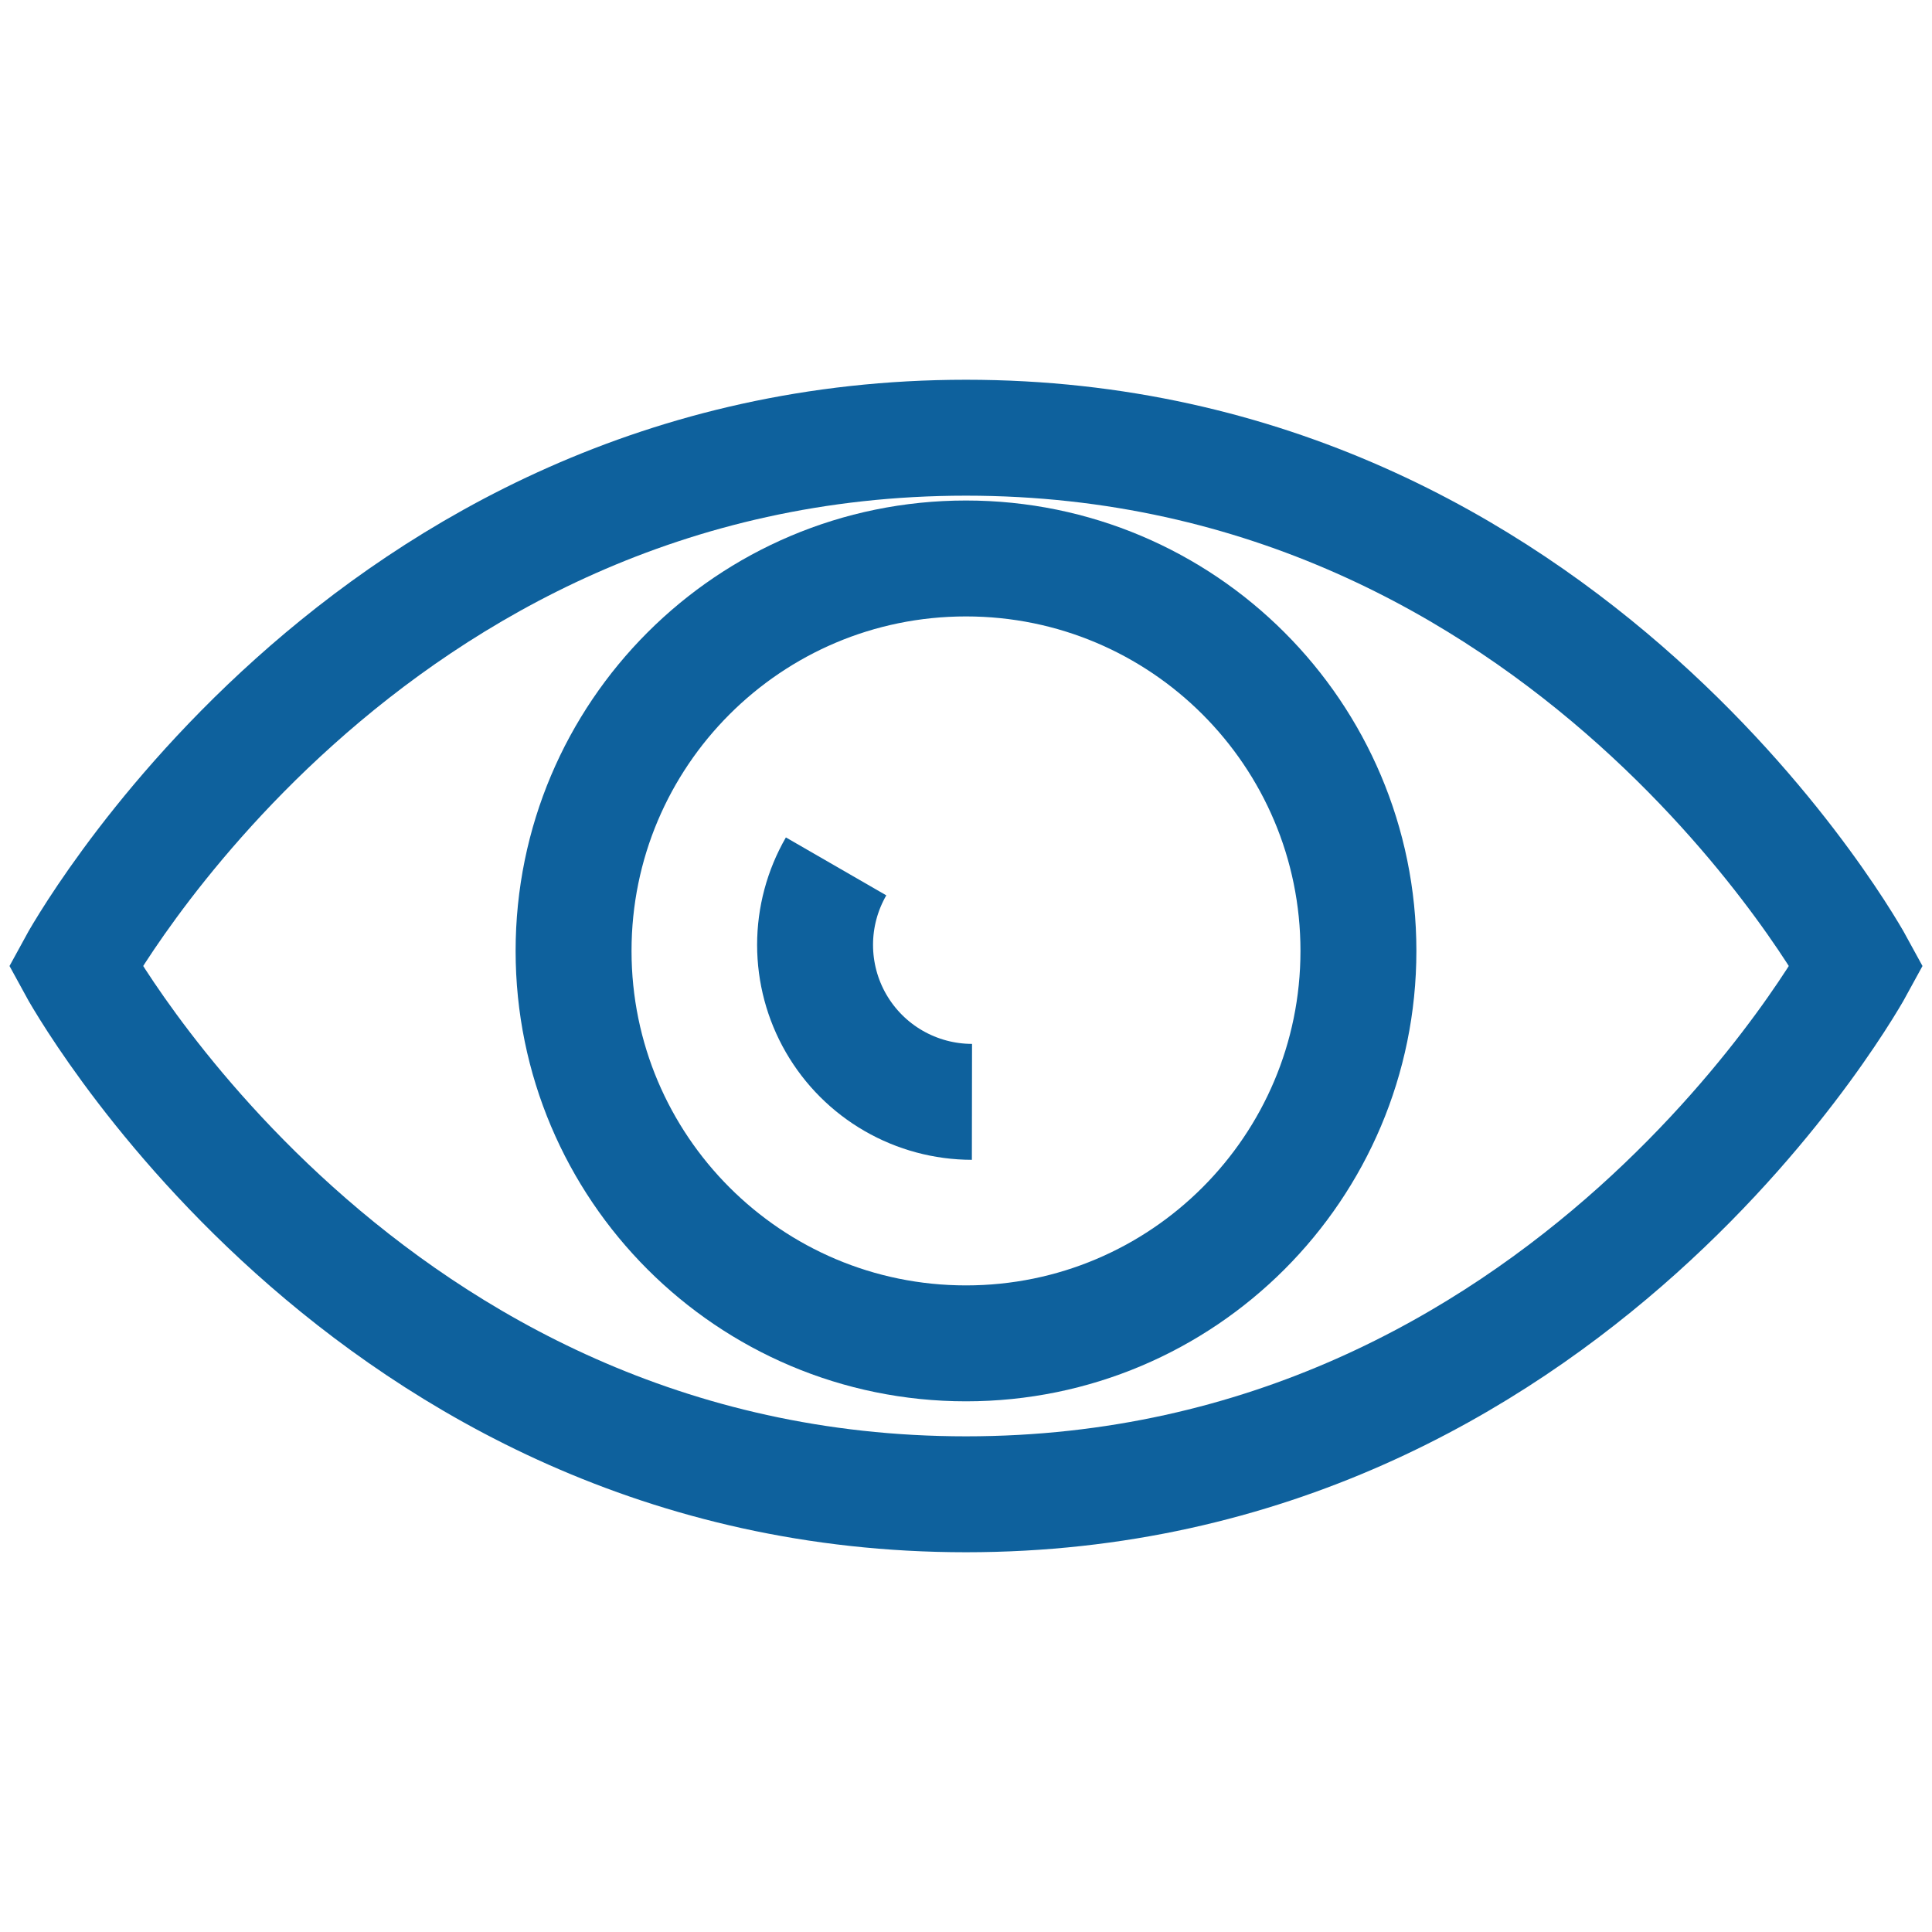<svg width="50" height="50" viewBox="0 0 50 50" fill="none" xmlns="http://www.w3.org/2000/svg">
<path d="M25 11.328C9.375 11.328 1.953 25 1.953 25C1.953 25 9.375 38.672 25 38.672C40.625 38.672 48.047 25 48.047 25C48.047 25 40.625 11.328 25 11.328Z" stroke="#0E619D" stroke-width="3" stroke-miterlimit="10"/>
<path d="M25 34.766C30.609 34.766 35.156 30.218 35.156 24.609C35.156 19 30.609 14.453 25 14.453C19.391 14.453 14.844 19 14.844 24.609C14.844 30.218 19.391 34.766 25 34.766Z" stroke="#0E619D" stroke-width="3" stroke-miterlimit="10"/>
<path d="M21.638 22.422C21.282 23.039 21.094 23.74 21.094 24.453C21.094 25.165 21.281 25.866 21.637 26.483C21.994 27.101 22.506 27.614 23.123 27.97C23.741 28.327 24.441 28.515 25.154 28.516" stroke="#0E619D" stroke-width="3" stroke-miterlimit="10"/>
</svg>
